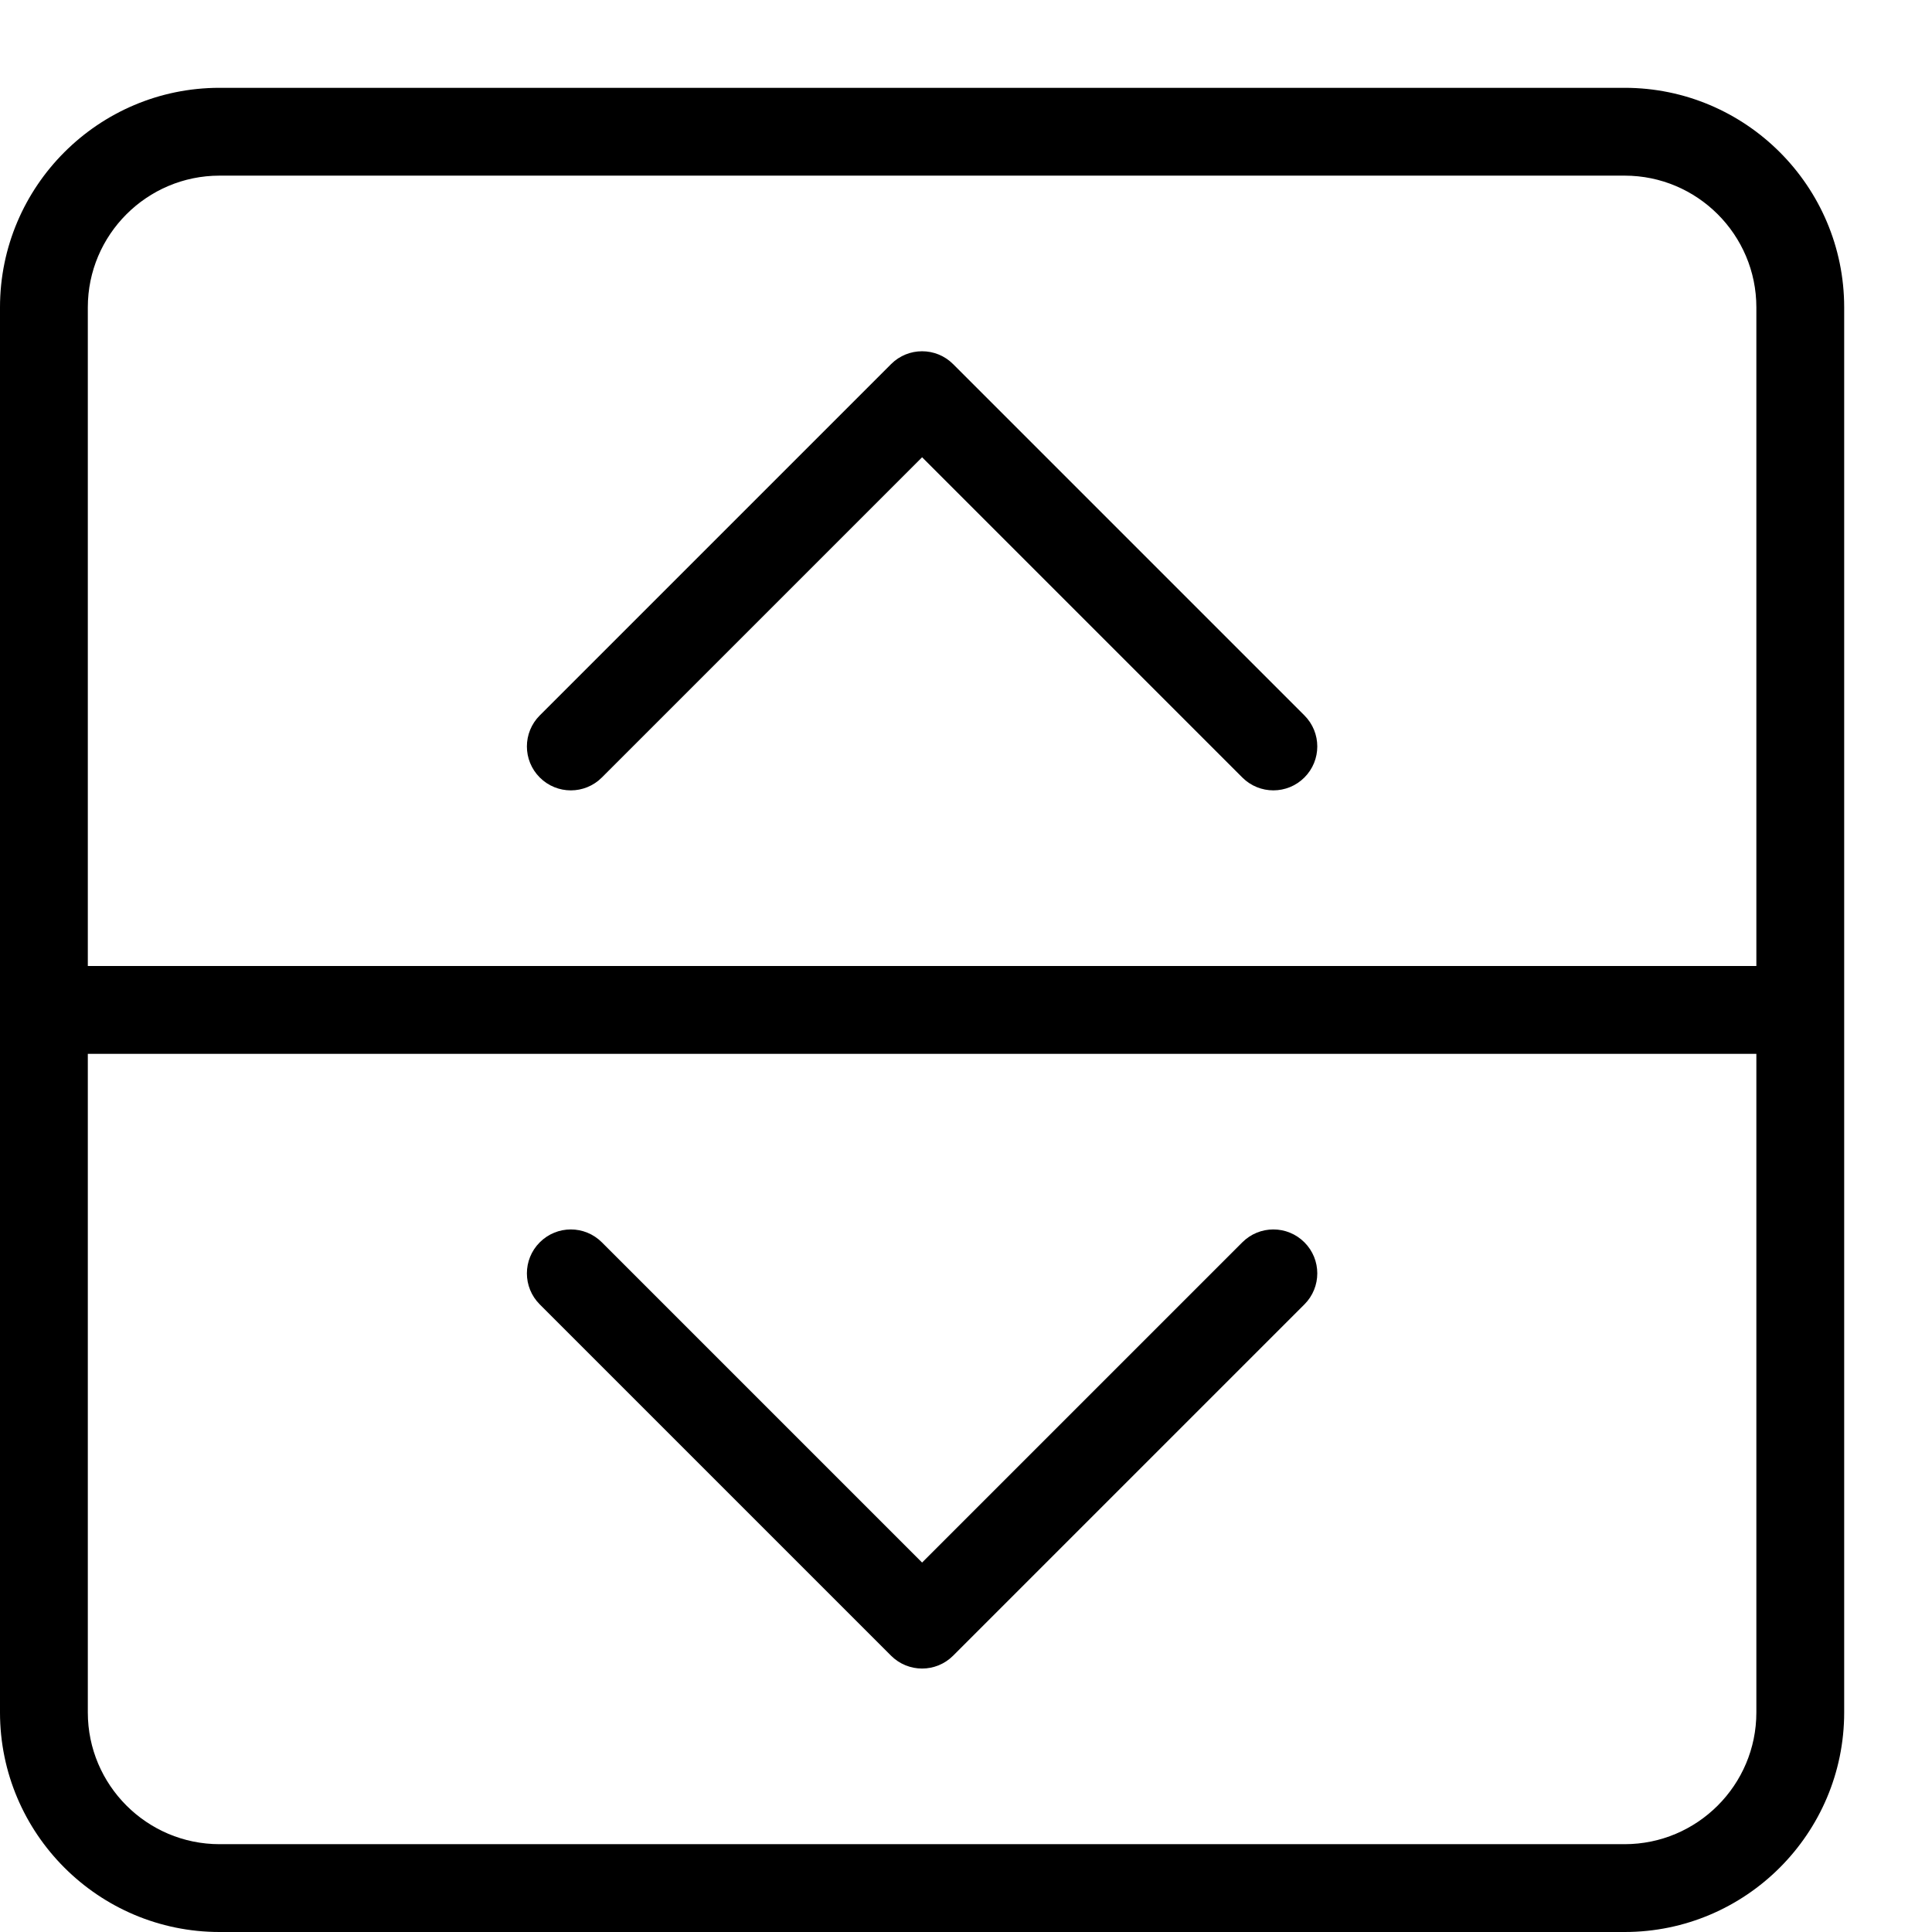<?xml version="1.0" encoding="UTF-8" standalone="no"?>
<svg width="44px" height="44px" viewBox="0 0 44 44" version="1.1" xmlns="http://www.w3.org/2000/svg" xmlns:xlink="http://www.w3.org/1999/xlink">
    <!-- Generator: Sketch 3.7.2 (28276) - http://www.bohemiancoding.com/sketch -->
    <title>ui-jump</title>
    <desc>Created with Sketch.</desc>
    <defs></defs>
    <g id="44px-Line" stroke="none" stroke-width="1" fill="none" fill-rule="evenodd">
        <g id="ui-jump"></g>
        <path d="M5,44 L37,44 C39.757,44 42,41.757 42,39 L42,7 C42,4.243 39.757,2 37,2 L5,2 C2.243,2 0,4.243 0,7 L0,39 C0,41.757 2.243,44 5,44 L5,44 Z M37,42 L5,42 C3.346,42 2,40.654 2,39 L2,24 L40,24 L40,39 C40,40.654 38.654,42 37,42 L37,42 Z M5,4 L37,4 C38.654,4 40,5.346 40,7 L40,22 L2,22 L2,7 C2,5.346 3.346,4 5,4 L5,4 Z" id="Shape" fill="#000000"></path>
        <path d="M28.293,28.293 L21,35.586 L13.707,28.293 C13.316,27.902 12.684,27.902 12.293,28.293 C11.902,28.684 11.902,29.316 12.293,29.707 L20.293,37.707 C20.488,37.902 20.744,38 21,38 C21.256,38 21.512,37.902 21.707,37.707 L29.707,29.707 C30.098,29.316 30.098,28.684 29.707,28.293 C29.316,27.902 28.684,27.902 28.293,28.293 L28.293,28.293 Z" id="Shape" fill="#000000"></path>
        <path d="M13.707,17.707 L21,10.414 L28.293,17.707 C28.488,17.902 28.744,18 29,18 C29.256,18 29.512,17.902 29.707,17.707 C30.098,17.316 30.098,16.684 29.707,16.293 L21.707,8.293 C21.316,7.902 20.684,7.902 20.293,8.293 L12.293,16.293 C11.902,16.684 11.902,17.316 12.293,17.707 C12.684,18.098 13.316,18.098 13.707,17.707 L13.707,17.707 Z" id="Shape" fill="#000000"></path>
    </g>
</svg>